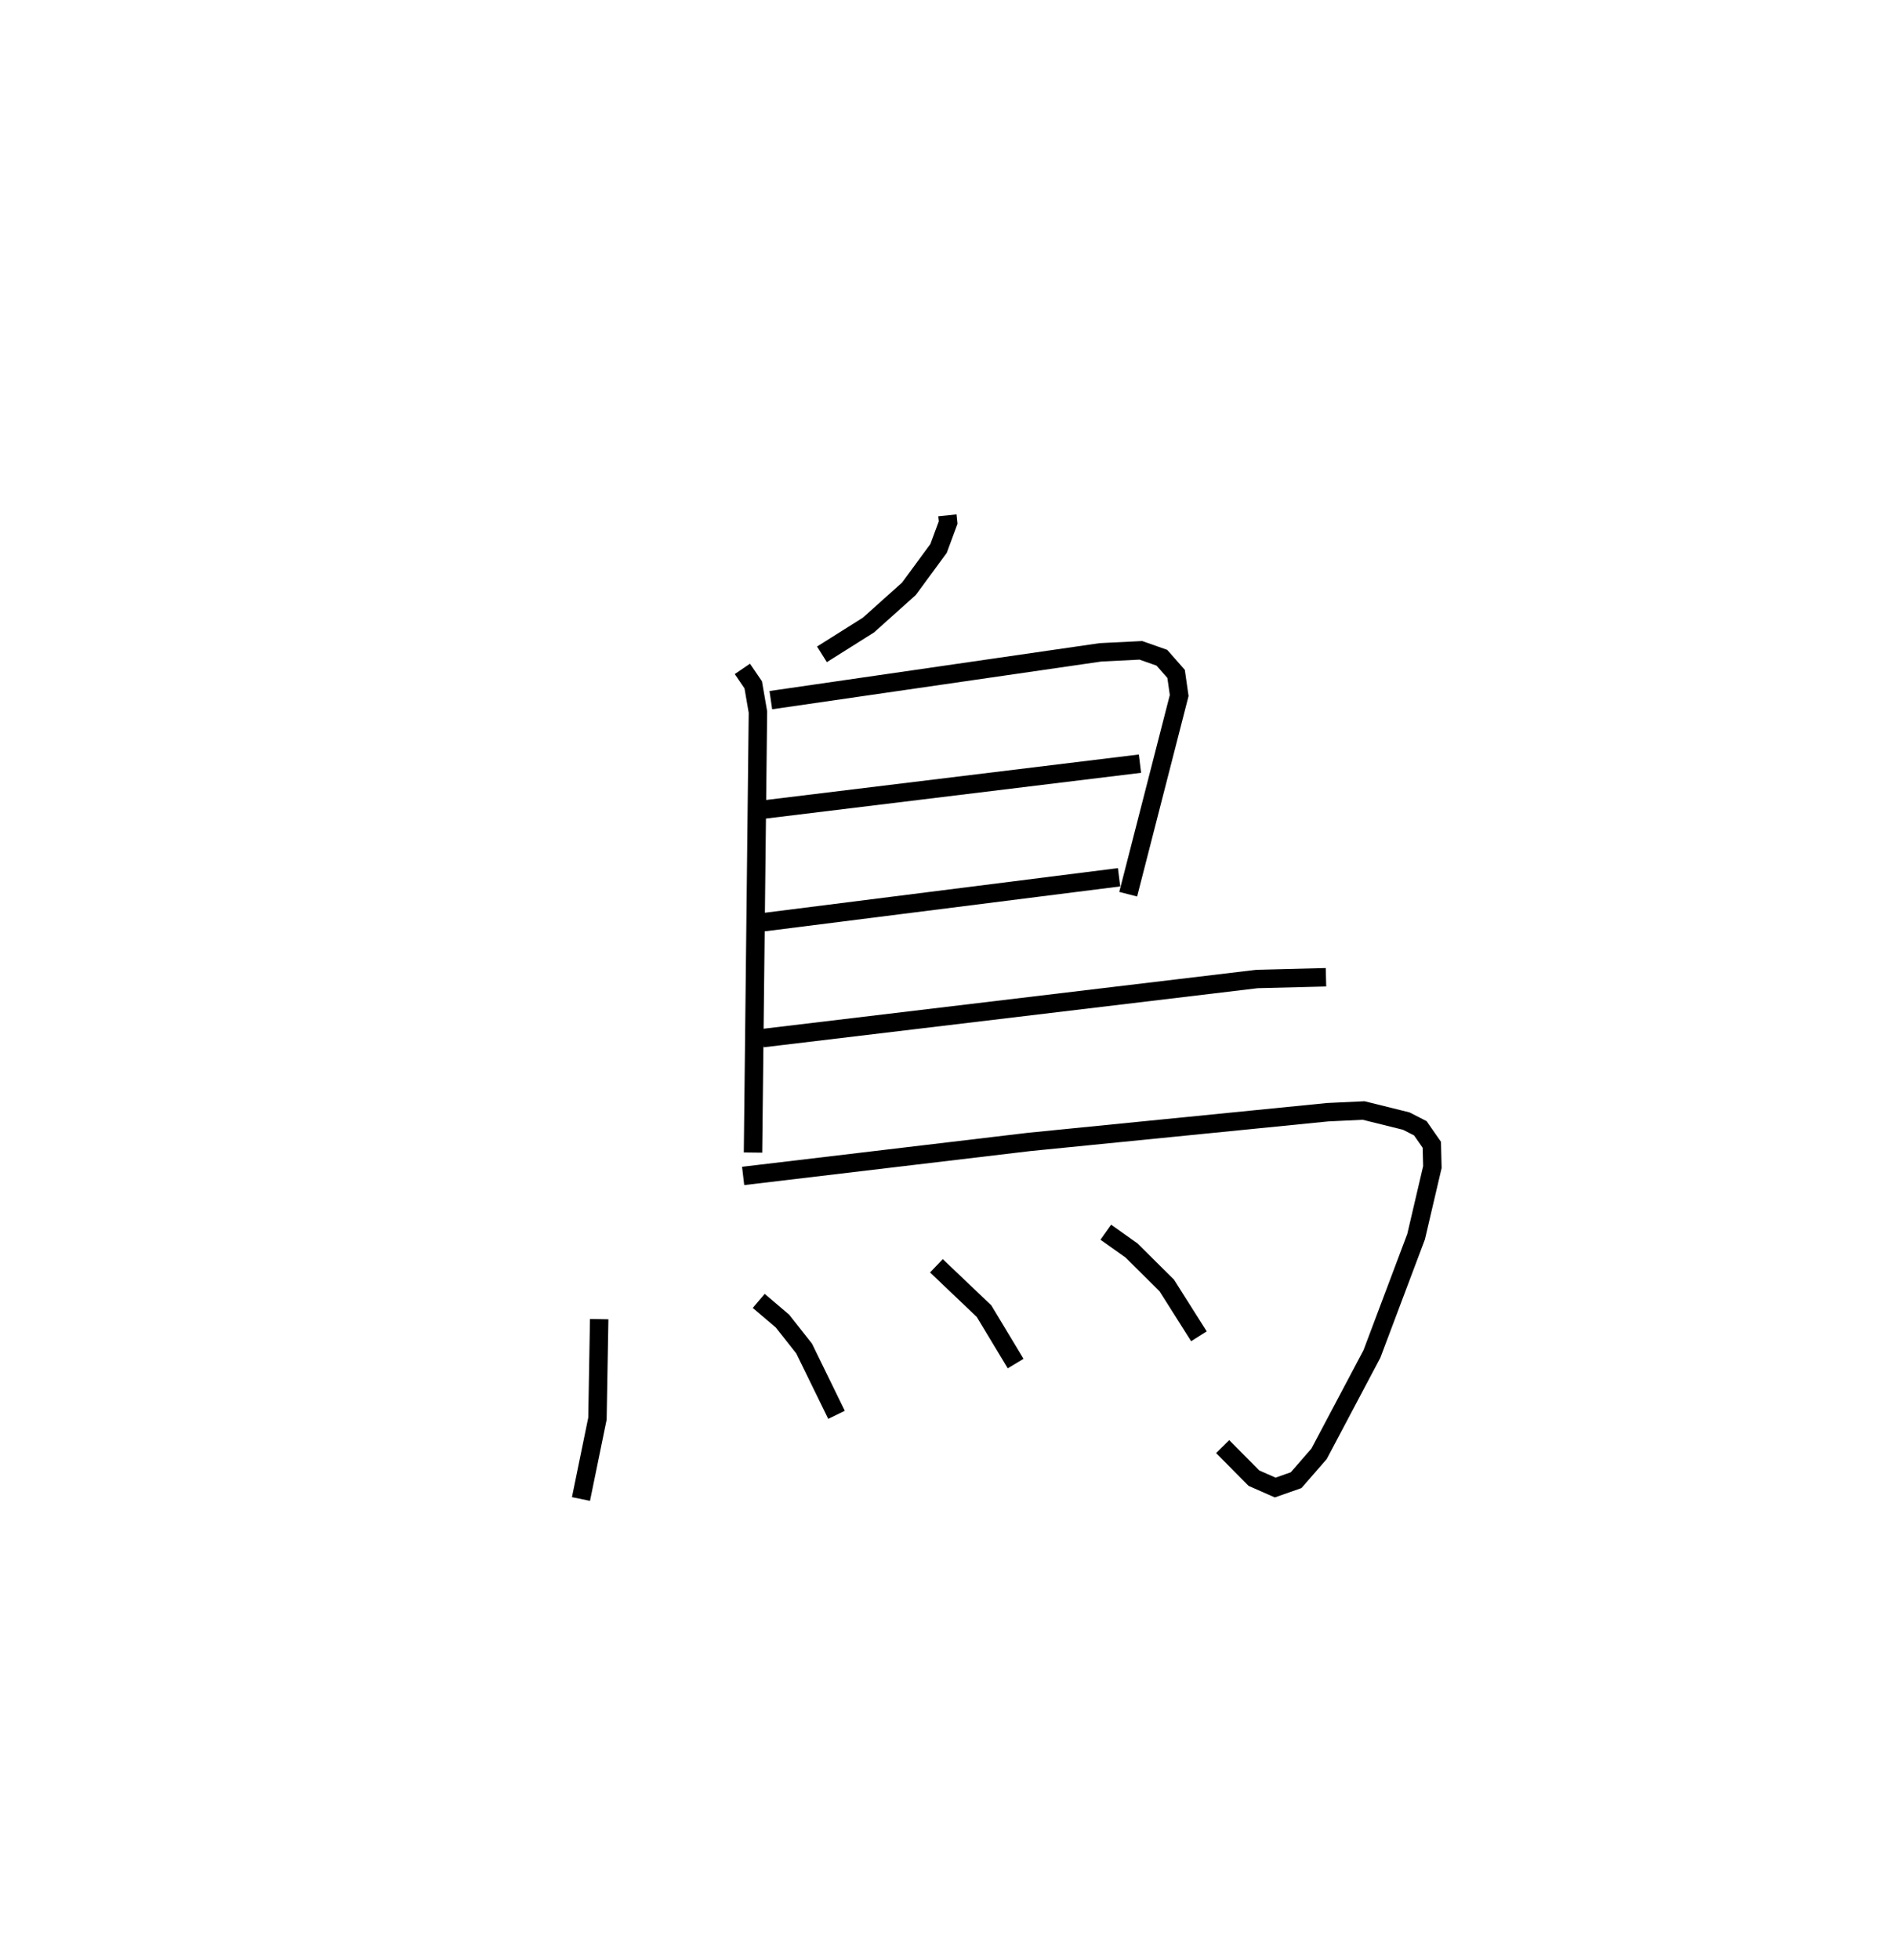<?xml version="1.0" encoding="utf-8" ?>
<svg baseProfile="full" height="106.311" version="1.1" width="102.743" xmlns="http://www.w3.org/2000/svg" xmlns:ev="http://www.w3.org/2001/xml-events" xmlns:xlink="http://www.w3.org/1999/xlink"><defs /><rect fill="white" height="106.311" width="102.743" x="0" y="0" /><path d="M25,25 m0.0,0.0 m26.421,2.954 l0.04,0.391 -0.521,1.406 l-1.607,2.187 -2.198,1.968 l-2.523,1.588 m-4.32,0.789 l0.59,0.866 0.255,1.474 l-0.267,23.896 m0.967,-24.54 l17.898,-2.594 2.186,-0.108 l1.14,0.401 0.772,0.878 l0.168,1.171 -2.768,10.779 m-19.97,-4.57 l20.609,-2.512 m-20.739,8.639 l19.605,-2.476 m-19.349,8.726 l26.835,-3.208 3.744,-0.094 m-31.634,10.777 l15.51,-1.843 16.219,-1.614 l1.948,-0.092 2.314,0.573 l0.764,0.391 0.624,0.896 l0.03,1.209 -0.883,3.773 l-2.397,6.361 -2.87,5.419 l-1.245,1.43 -1.136,0.399 l-1.156,-0.509 -1.696,-1.711 m-33.839,-6.915 l-0.094,5.398 -0.894,4.359 m9.648,-10.746 l1.29,1.097 1.173,1.487 l1.758,3.597 m5.422,-8.085 l2.585,2.46 1.715,2.844 m4.894,-7.126 l1.398,0.992 1.912,1.898 l1.744,2.756 " fill="none" stroke="black" stroke-width="1" /></svg>